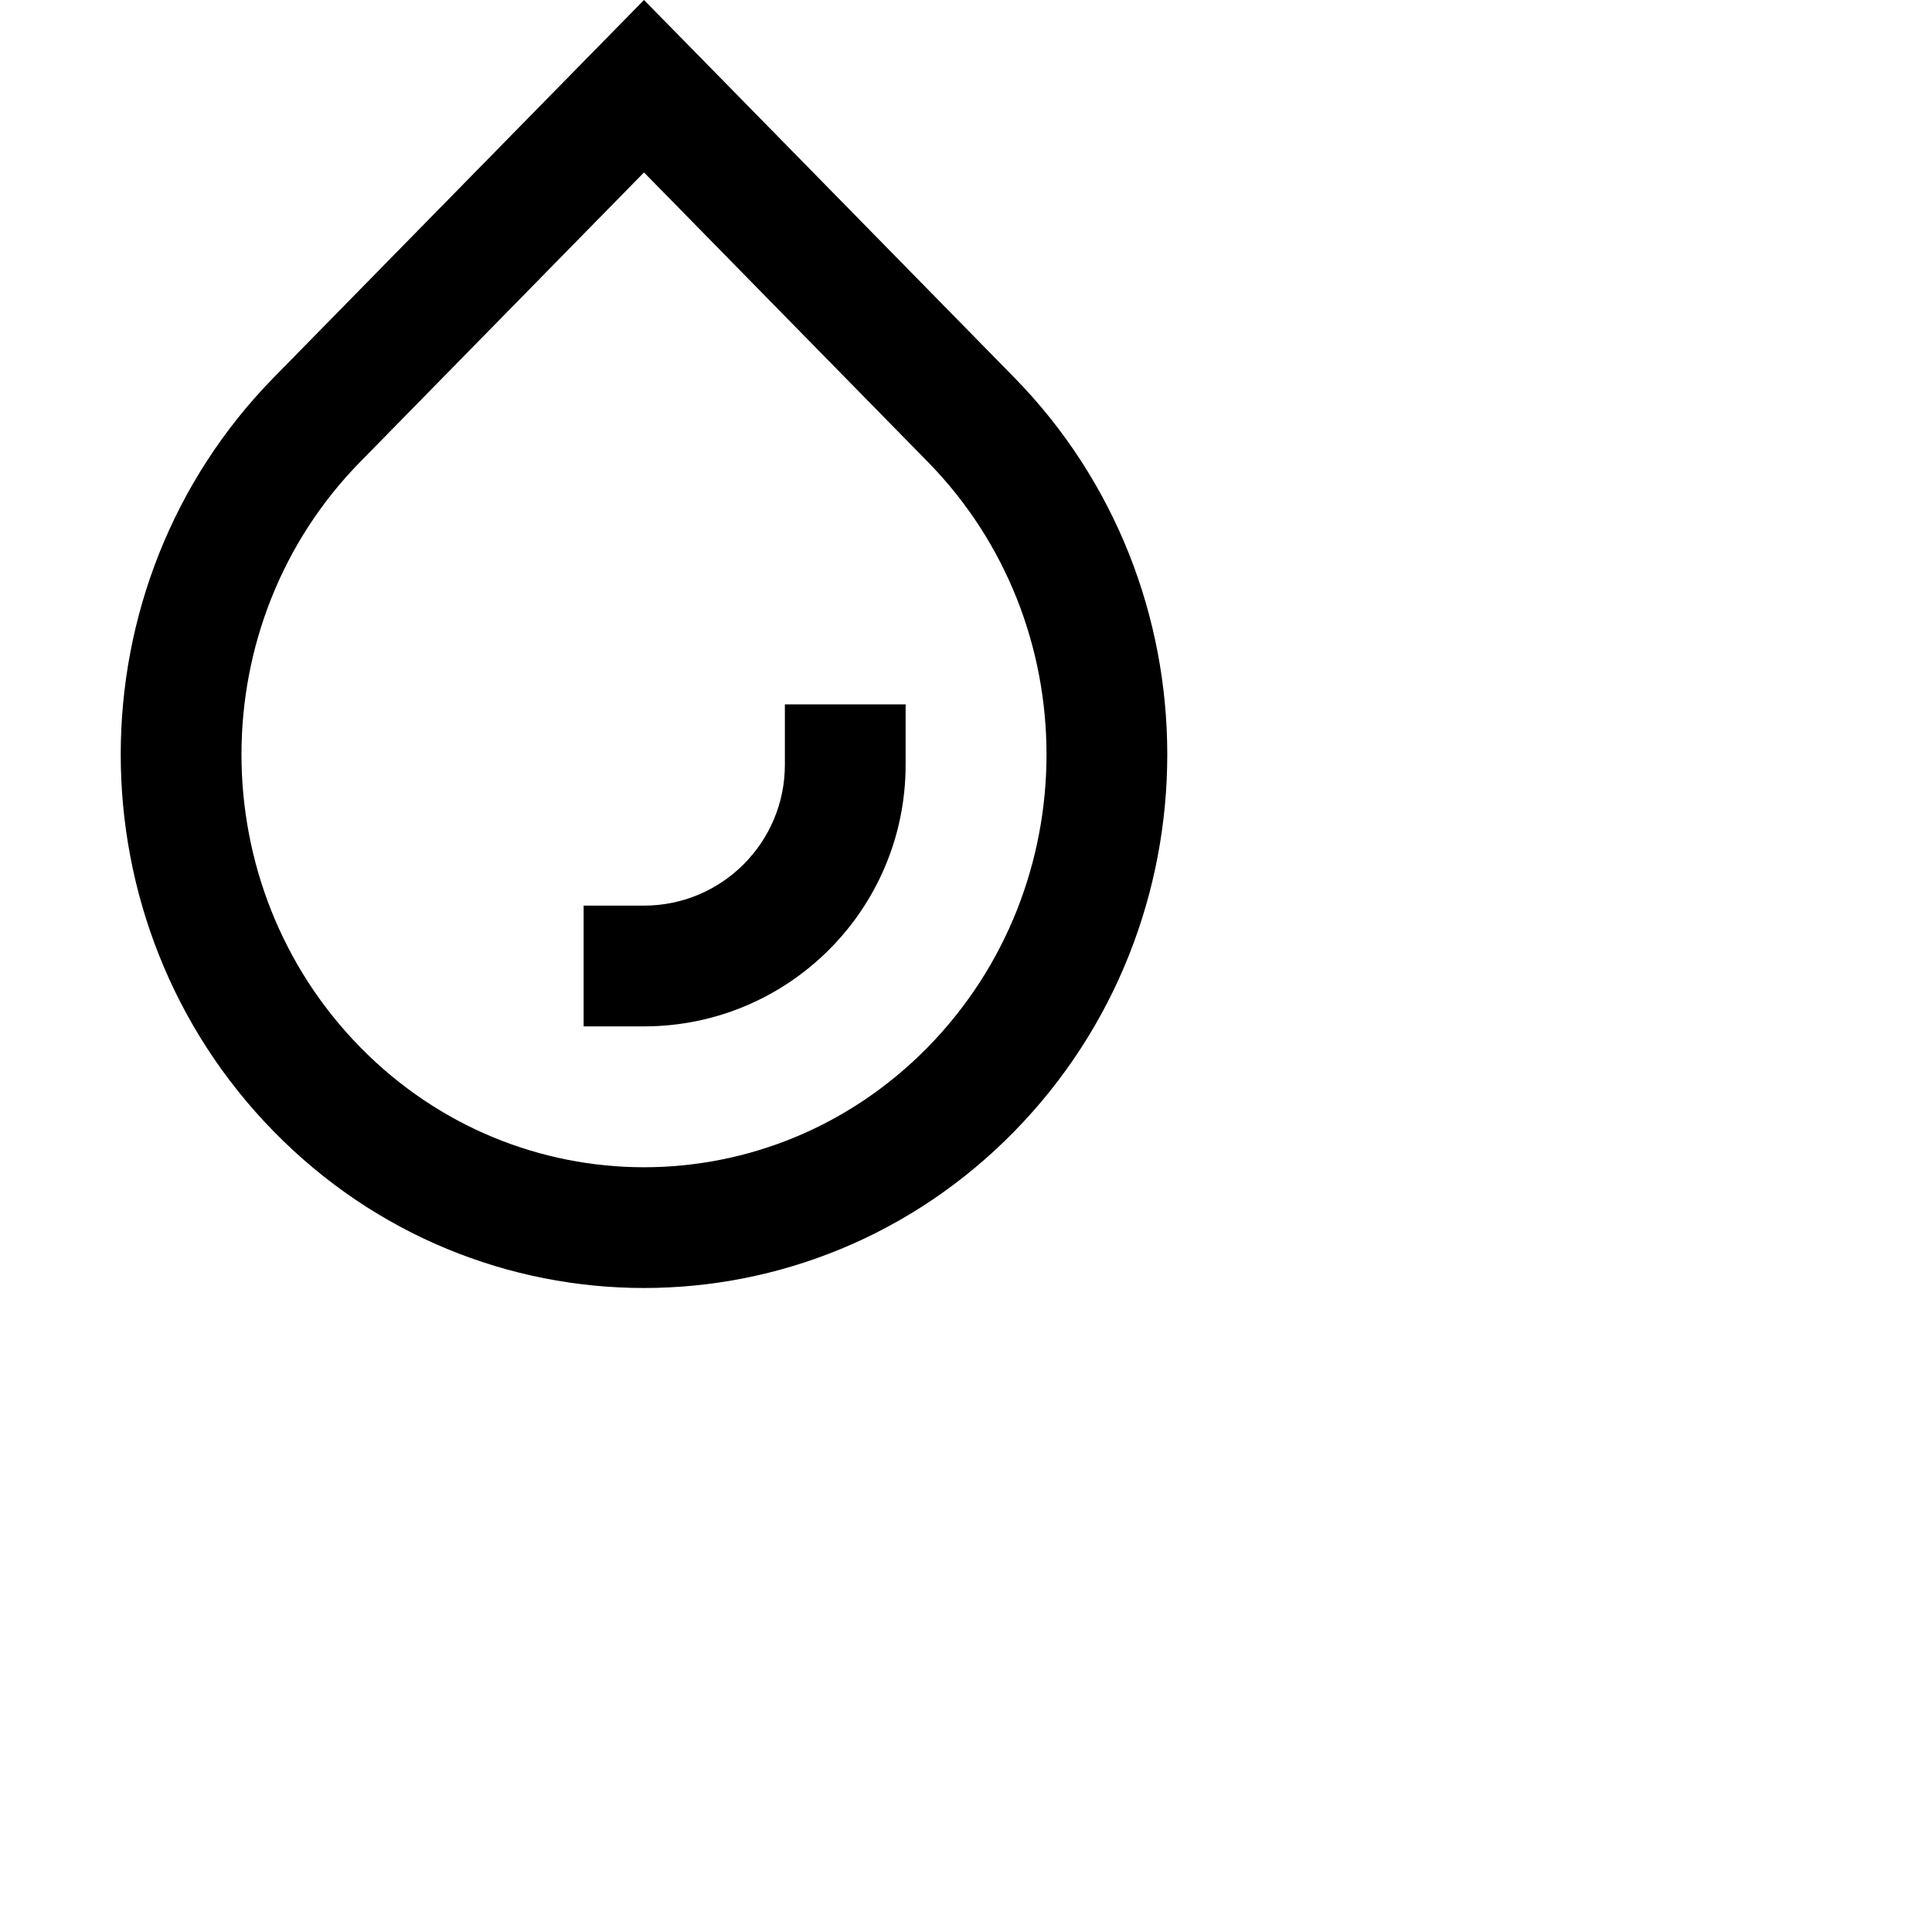 <svg data-testid="geist-icon" height="16" stroke-linejoin="round" style="color: currentColor" viewBox="0 0 24 24" width="16">
                                <path fill-rule="evenodd" clip-rule="evenodd" d="M4.475 5.737L8 2.142L11.525 5.737C13.492 7.741 13.492 11.004 11.525 13.009C9.575 14.997 6.425 14.997 4.475 13.009C2.508 11.004 2.508 7.741 4.475 5.737ZM3.404 4.686L6.949 1.071L8 0L9.051 1.071L12.596 4.686C15.135 7.274 15.135 11.471 12.596 14.059C10.058 16.647 5.942 16.647 3.404 14.059C0.865 11.471 0.865 7.274 3.404 4.686ZM11.25 9.5V8.75H9.75V9.5C9.75 10.466 8.966 11.25 8 11.25H7.25V12.75H8C9.795 12.75 11.25 11.295 11.25 9.5Z" fill="currentColor"></path>
                              </svg>